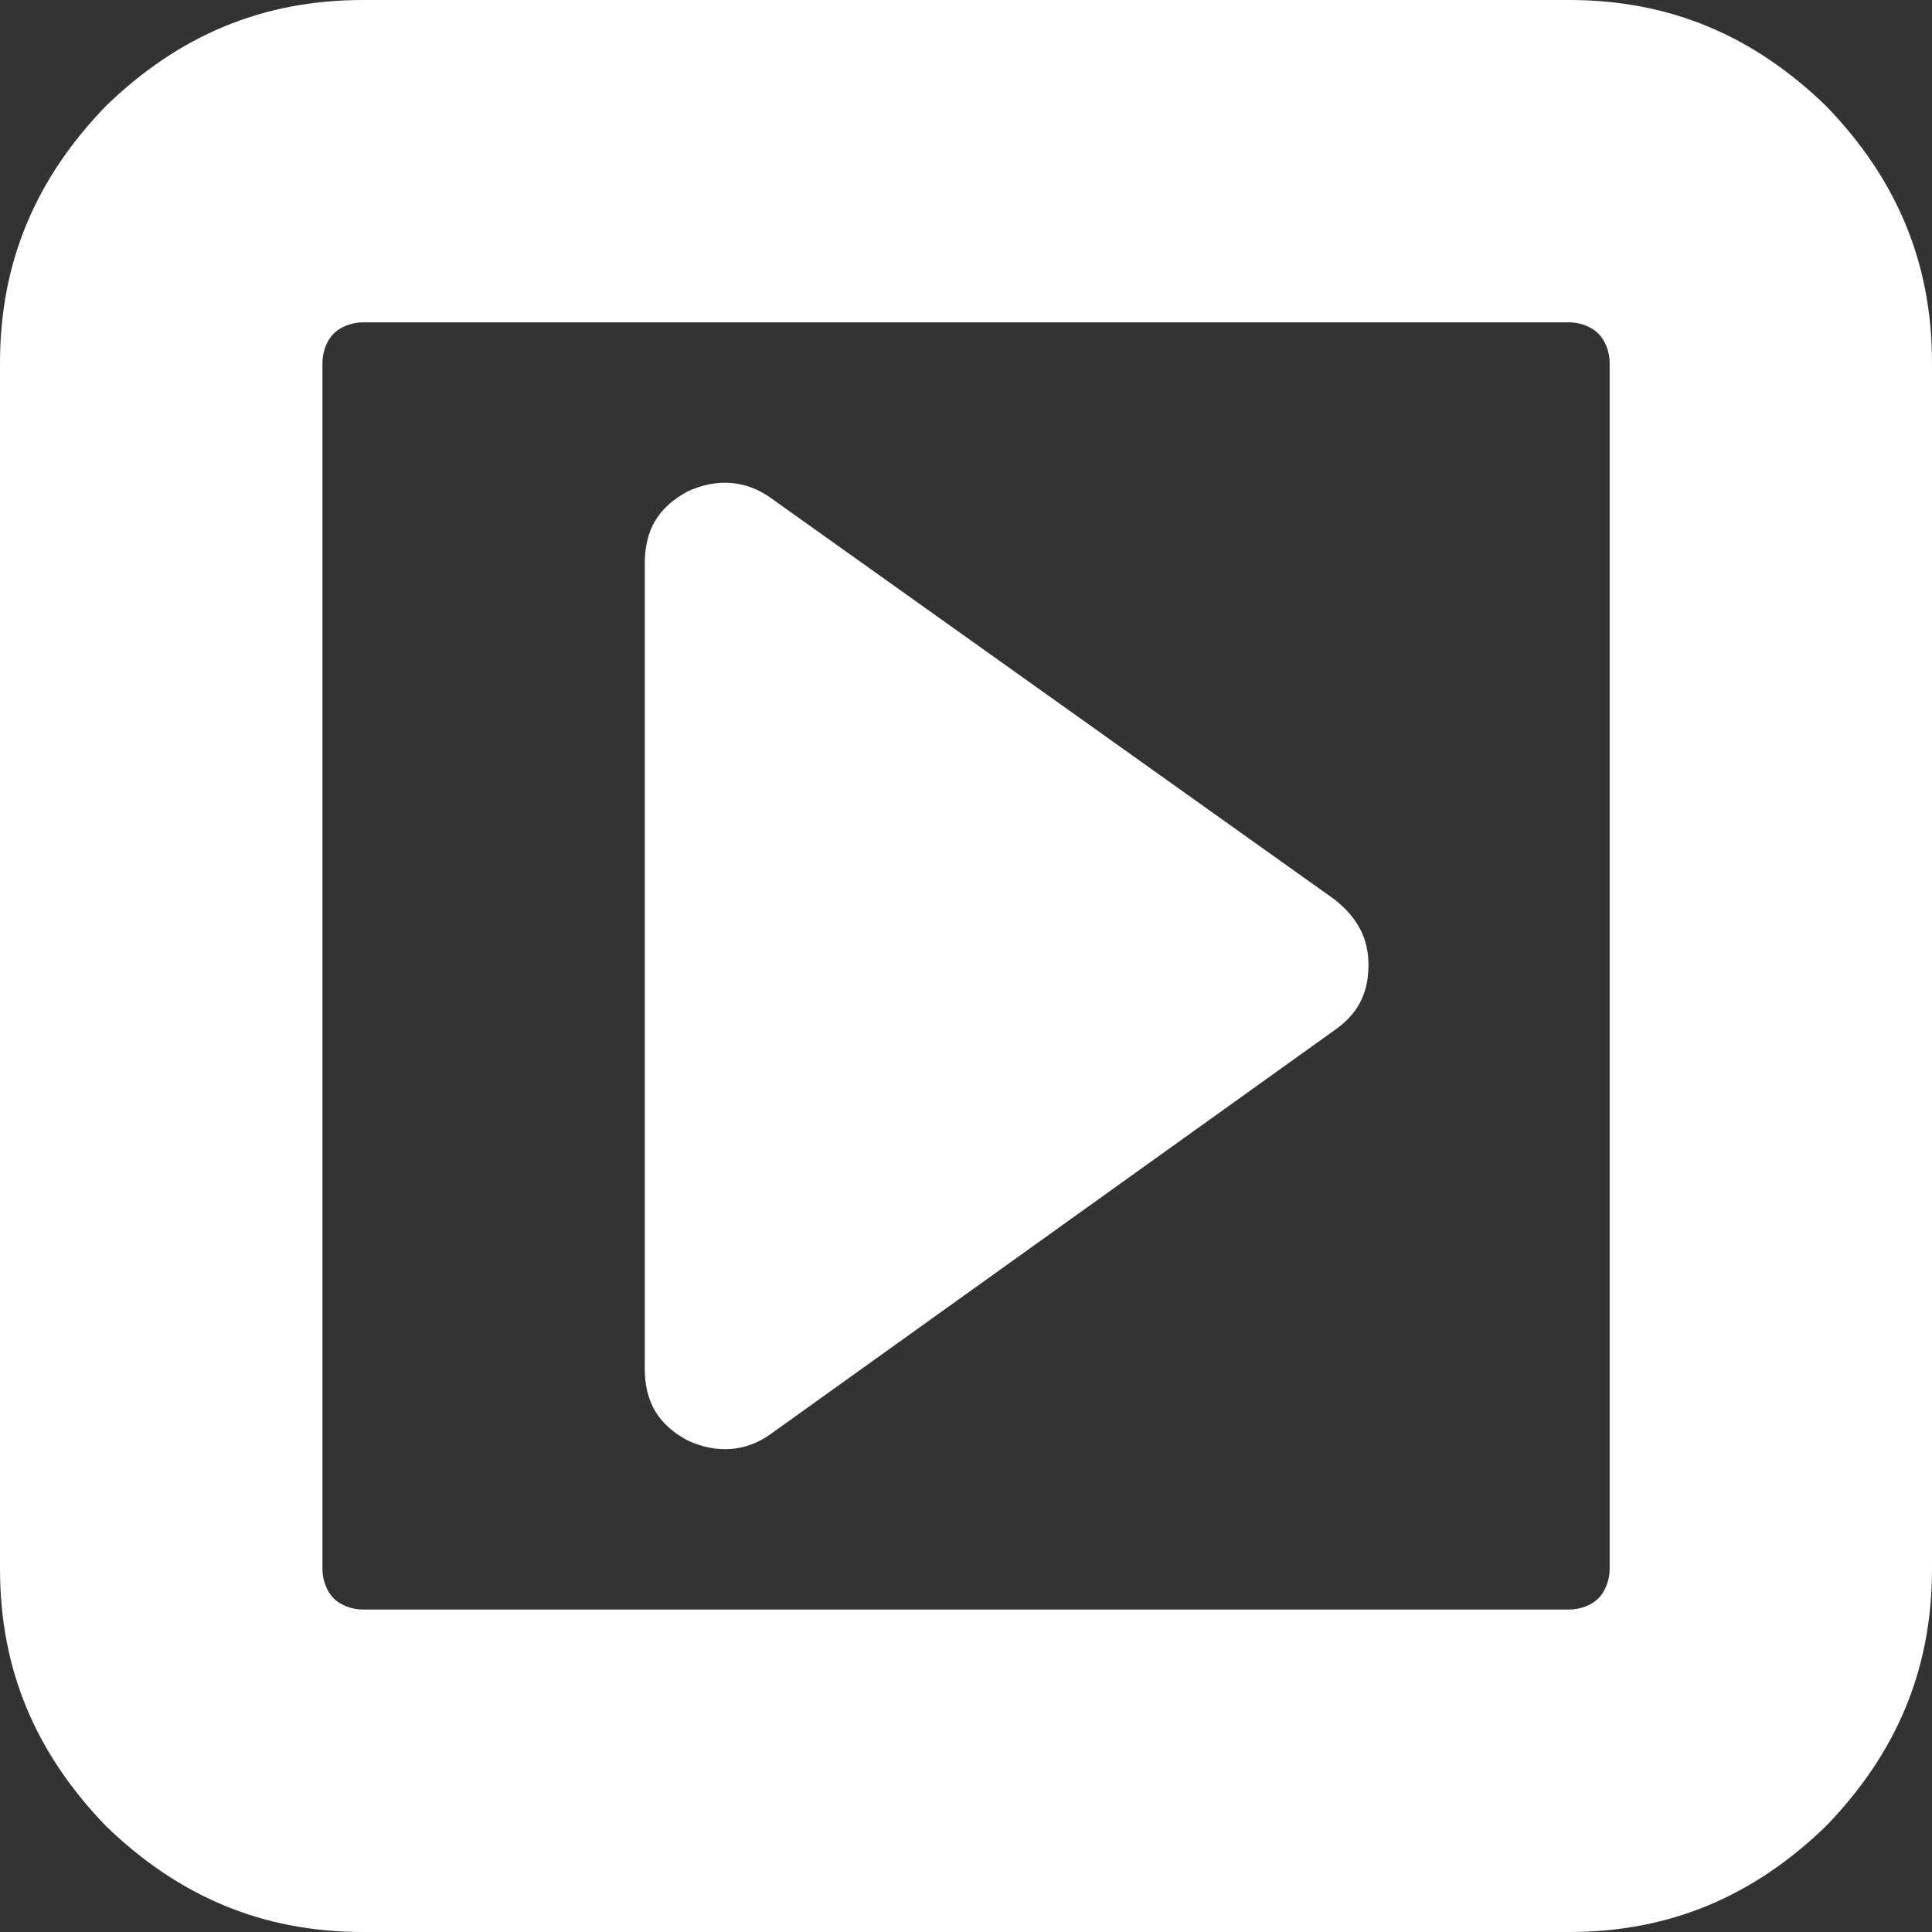<?xml version="1.0" encoding="UTF-8"?>
<svg width="19px" height="19px" viewBox="0 0 19 19" version="1.1" xmlns="http://www.w3.org/2000/svg" xmlns:xlink="http://www.w3.org/1999/xlink">
    <rect x="0" y="0" width="19" height="19" fill="#333333" stroke="none"/>
    <!-- Generator: Sketch 50.2 (55047) - http://www.bohemiancoding.com/sketch -->
    <title>Fill 19</title>
    <desc>Created with Sketch.</desc>
    <defs></defs>
    <g id="Symbols" stroke="none" stroke-width="1" fill="none" fill-rule="evenodd">
        <g id="fa-caret-square-o-right" fill="#FFFFFF">
            <path d="M1.042,17.958 C1.752,18.645 2.572,19 3.57,19 L15.431,19 C16.429,19 17.249,18.645 17.958,17.958 C18.645,17.248 19,16.428 19,15.43 L19,3.569 C19,2.572 18.645,1.751 17.958,1.042 C17.249,0.355 16.429,0 15.431,0 L3.57,0 C2.572,0 1.752,0.355 1.042,1.042 C0.356,1.751 0,2.572 0,3.569 L0,15.43 C0,16.428 0.356,17.248 1.042,17.958 L1.042,17.958 Z M3.171,3.569 C3.171,3.458 3.215,3.347 3.281,3.281 C3.348,3.214 3.459,3.17 3.57,3.17 L15.431,3.17 C15.542,3.17 15.653,3.214 15.719,3.281 C15.786,3.347 15.83,3.458 15.83,3.569 L15.83,15.43 C15.83,15.541 15.786,15.652 15.719,15.719 C15.653,15.785 15.542,15.829 15.431,15.829 L3.57,15.829 C3.459,15.829 3.348,15.785 3.281,15.719 C3.215,15.652 3.171,15.541 3.171,15.43 L3.171,3.569 L3.171,3.569 Z M6.762,14.166 C7.05,14.299 7.339,14.278 7.583,14.1 L13.125,10.131 C13.347,9.976 13.458,9.777 13.458,9.489 C13.458,9.222 13.347,9.023 13.125,8.846 L7.583,4.899 C7.339,4.722 7.05,4.7 6.762,4.833 C6.475,4.988 6.341,5.209 6.341,5.542 L6.341,13.457 C6.341,13.79 6.475,14.011 6.762,14.166 L6.762,14.166 Z" id="Fill-19"></path>
        </g>
    </g>
</svg>